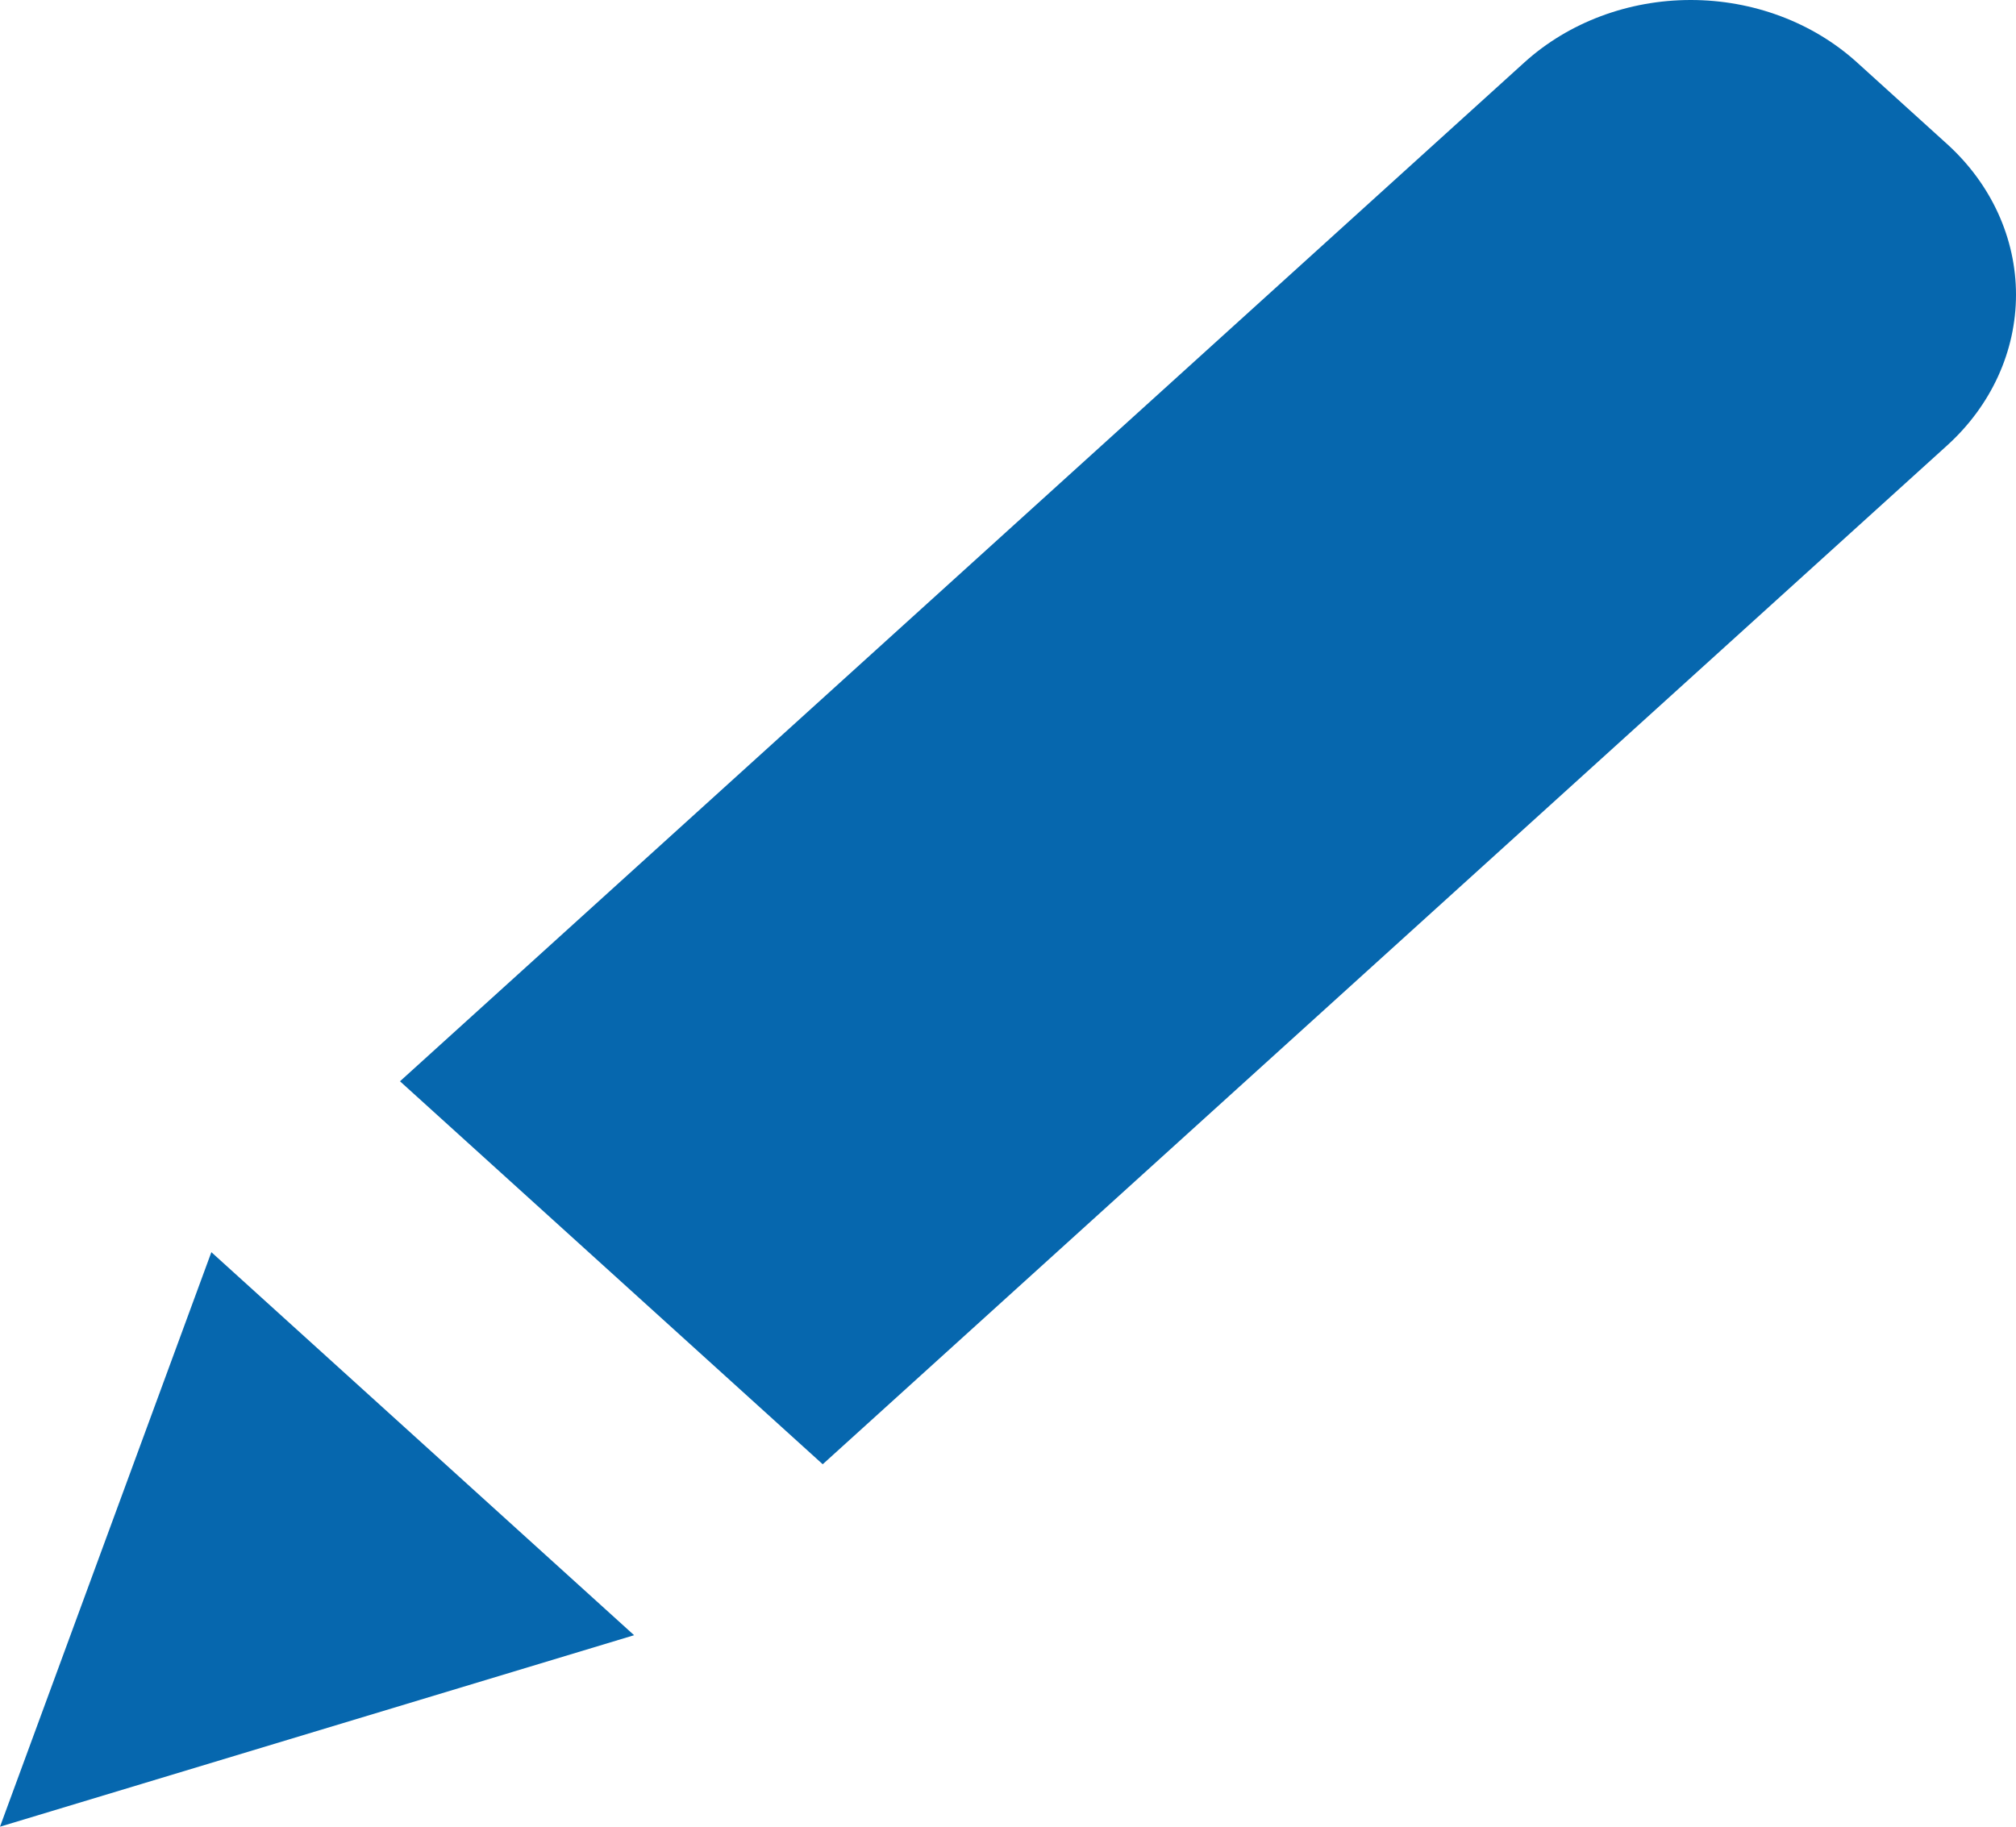 <svg width="32" height="29" viewBox="0 0 32 29" fill="none" xmlns="http://www.w3.org/2000/svg">
<path d="M10.065 25.96L0 29L3.355 19.879L10.065 25.96ZM30.911 7.068C31.608 6.434 32 5.575 32 4.679C32 3.784 31.608 2.925 30.911 2.291L29.472 0.987C28.773 0.355 27.825 0 26.837 0C25.849 0 24.901 0.355 24.201 0.987L6.349 17.166L13.059 23.246L30.911 7.068Z" fill="#0667AE"/>
</svg>
